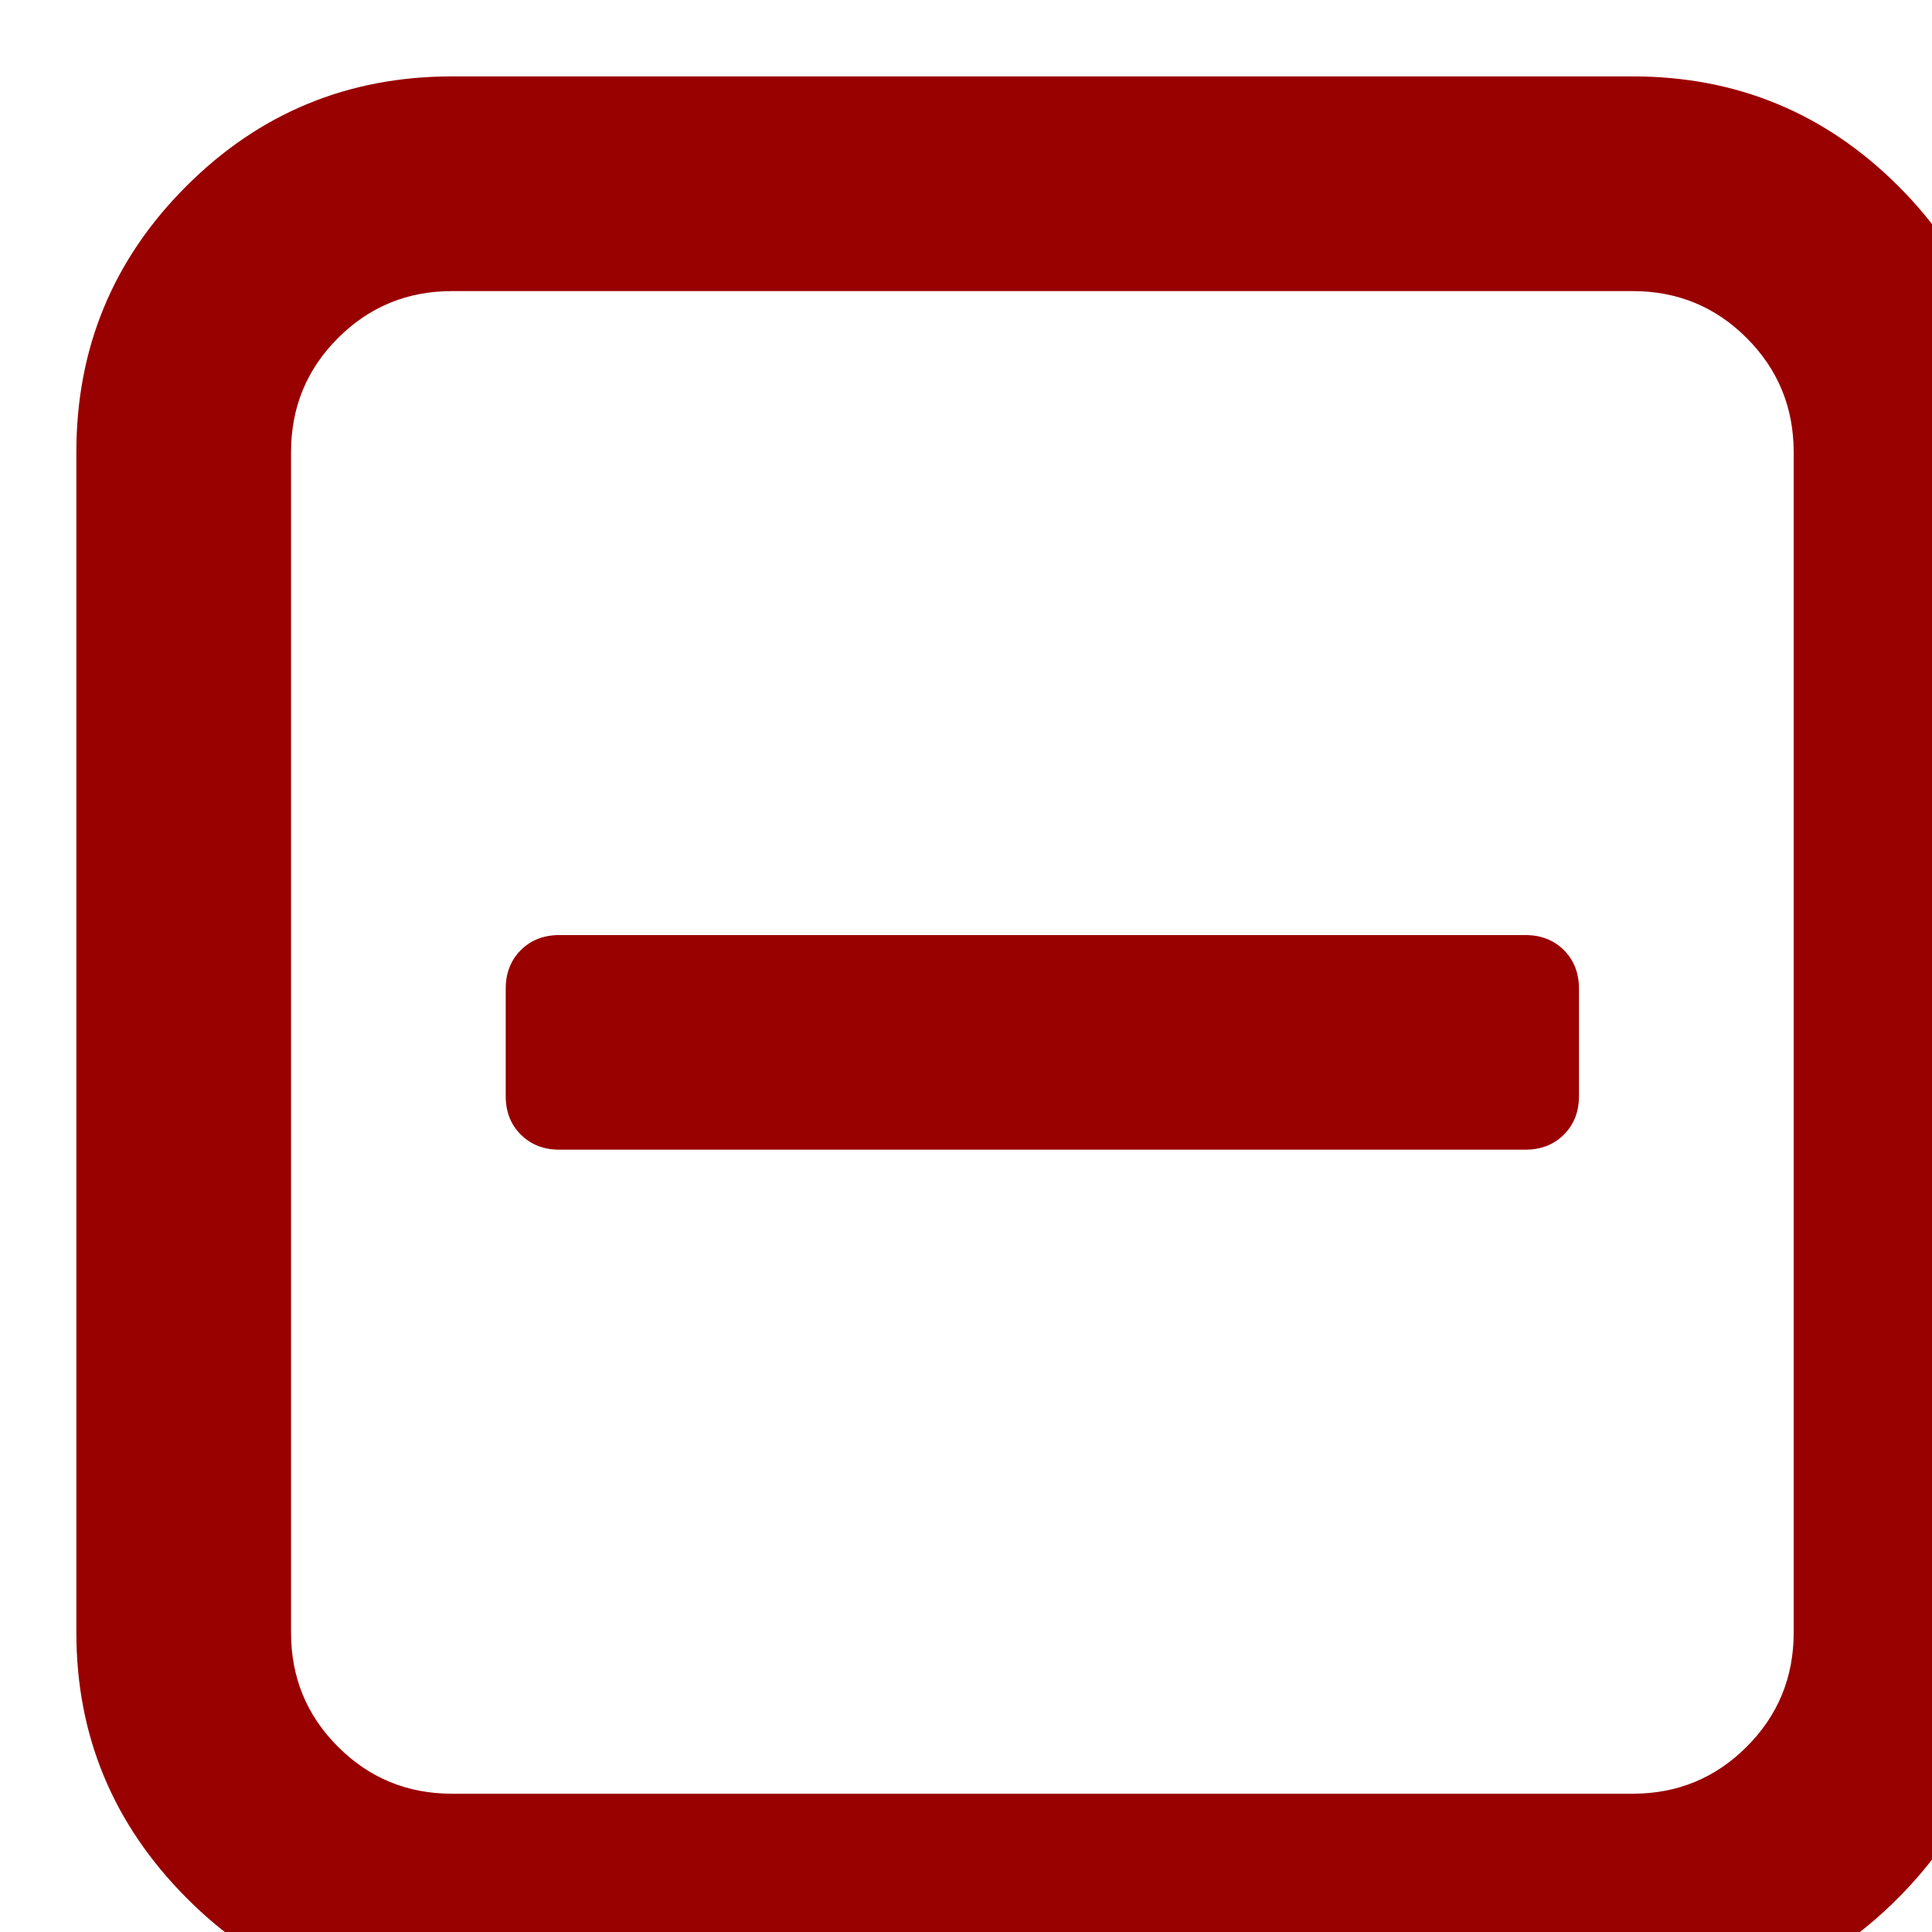 <svg xmlns="http://www.w3.org/2000/svg" version="1.1" width="328.911"
     height="328.911" style="enable-background:new 0 0 328.911 328.911;" xml:space="preserve"><rect id="backgroundrect" width="100%" height="100%" x="0" y="0" fill="none" stroke="none"/>


    <g class="currentLayer" style=""><title>Layer 1</title>
        <g id="svg_1" class="selected" fill-opacity="1" fill="#990000">
	<g id="svg_2" fill="#990000" fill-opacity="1">
		<path d="M323.206,31.71 C310.735,19.242 295.657,13.007 277.958,13.007 H76.954 c-17.703,0 -32.79,6.235 -45.253,18.704 C19.235,44.177 13,59.261 13,76.96 v200.991 c0,17.515 6.232,32.552 18.701,45.11 c12.467,12.566 27.553,18.843 45.253,18.843 h201.004 c17.699,0 32.777,-6.276 45.248,-18.843 c12.47,-12.559 18.705,-27.596 18.705,-45.11 V76.96 C341.911,59.261 335.672,44.177 323.206,31.71 zM305.362,277.96 c0,7.614 -2.673,14.089 -8.001,19.414 c-5.324,5.332 -11.799,7.994 -19.41,7.994 H76.954 c-7.614,0 -14.082,-2.662 -19.414,-7.994 c-5.33,-5.325 -7.992,-11.8 -7.992,-19.414 V76.965 c0,-7.613 2.662,-14.086 7.992,-19.414 c5.327,-5.327 11.8,-7.994 19.414,-7.994 h201.004 c7.61,0 14.086,2.663 19.41,7.994 c5.325,5.328 7.994,11.801 7.994,19.414 V277.96 z"
              id="svg_3" fill="#990000" fill-opacity="1"/>
        <path d="M259.683,159.189 H95.229 c-2.664,0 -4.858,0.855 -6.567,2.568 c-1.711,1.713 -2.568,3.903 -2.568,6.567 v18.271 c0,2.666 0.854,4.855 2.568,6.563 c1.713,1.708 3.903,2.57 6.567,2.57 h164.454 c2.662,0 4.853,-0.862 6.563,-2.57 c1.712,-1.708 2.563,-3.897 2.563,-6.563 v-18.271 c0,-2.664 -0.852,-4.857 -2.563,-6.567 C264.536,160.048 262.345,159.189 259.683,159.189 z"
              id="svg_4" fill="#990000" fill-opacity="1"/>
	</g>
</g>
        <g id="svg_5">
</g>
        <g id="svg_6">
</g>
        <g id="svg_7">
</g>
        <g id="svg_8">
</g>
        <g id="svg_9">
</g>
        <g id="svg_10">
</g>
        <g id="svg_11">
</g>
        <g id="svg_12">
</g>
        <g id="svg_13">
</g>
        <g id="svg_14">
</g>
        <g id="svg_15">
</g>
        <g id="svg_16">
</g>
        <g id="svg_17">
</g>
        <g id="svg_18">
</g>
        <g id="svg_19">
</g></g></svg>